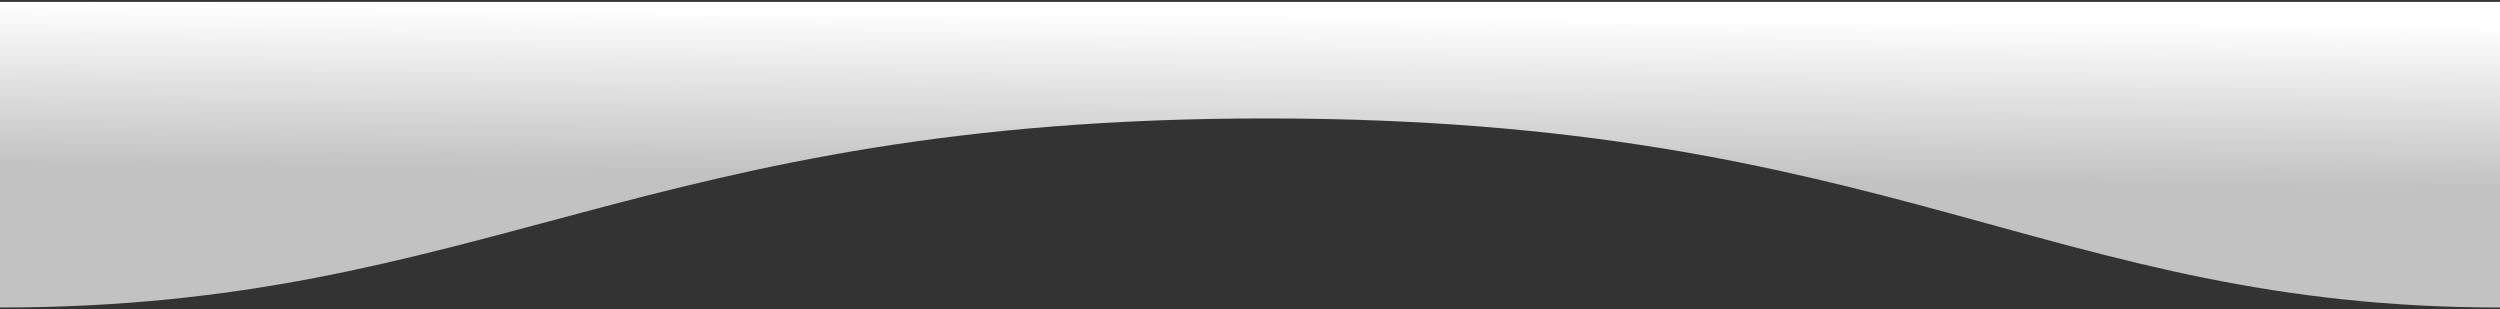 <?xml version="1.0" encoding="utf-8"?>
<!-- Generator: Adobe Illustrator 23.0.1, SVG Export Plug-In . SVG Version: 6.00 Build 0)  -->
<svg version="1.1" id="Слой_1" xmlns="http://www.w3.org/2000/svg" xmlns:xlink="http://www.w3.org/1999/xlink" x="0px" y="0px"
	 viewBox="0 0 1600 198" style="enable-background:new 0 0 1600 198;" xml:space="preserve">
<rect x="0" y="0" width="1600" height="198" fill="#333333" stroke="none"/>
<style type="text/css">
	.st0{fill:url(#SVGID_1_);}
</style>
<linearGradient id="SVGID_1_" gradientUnits="userSpaceOnUse" x1="799.125" y1="198.73" x2="801.375" y2="-57.769">
	<stop  offset="0.332" style="stop-color:#FFFFFF;stop-opacity:0.7"/>
	<stop  offset="0.741" style="stop-color:#FFFFFF"/>
</linearGradient>
<path class="st0" d="M0,196.8c311,0,409.9-121.2,811-121c400,0,500,121,789,121V1.2H0V196.8z"/>
</svg>
